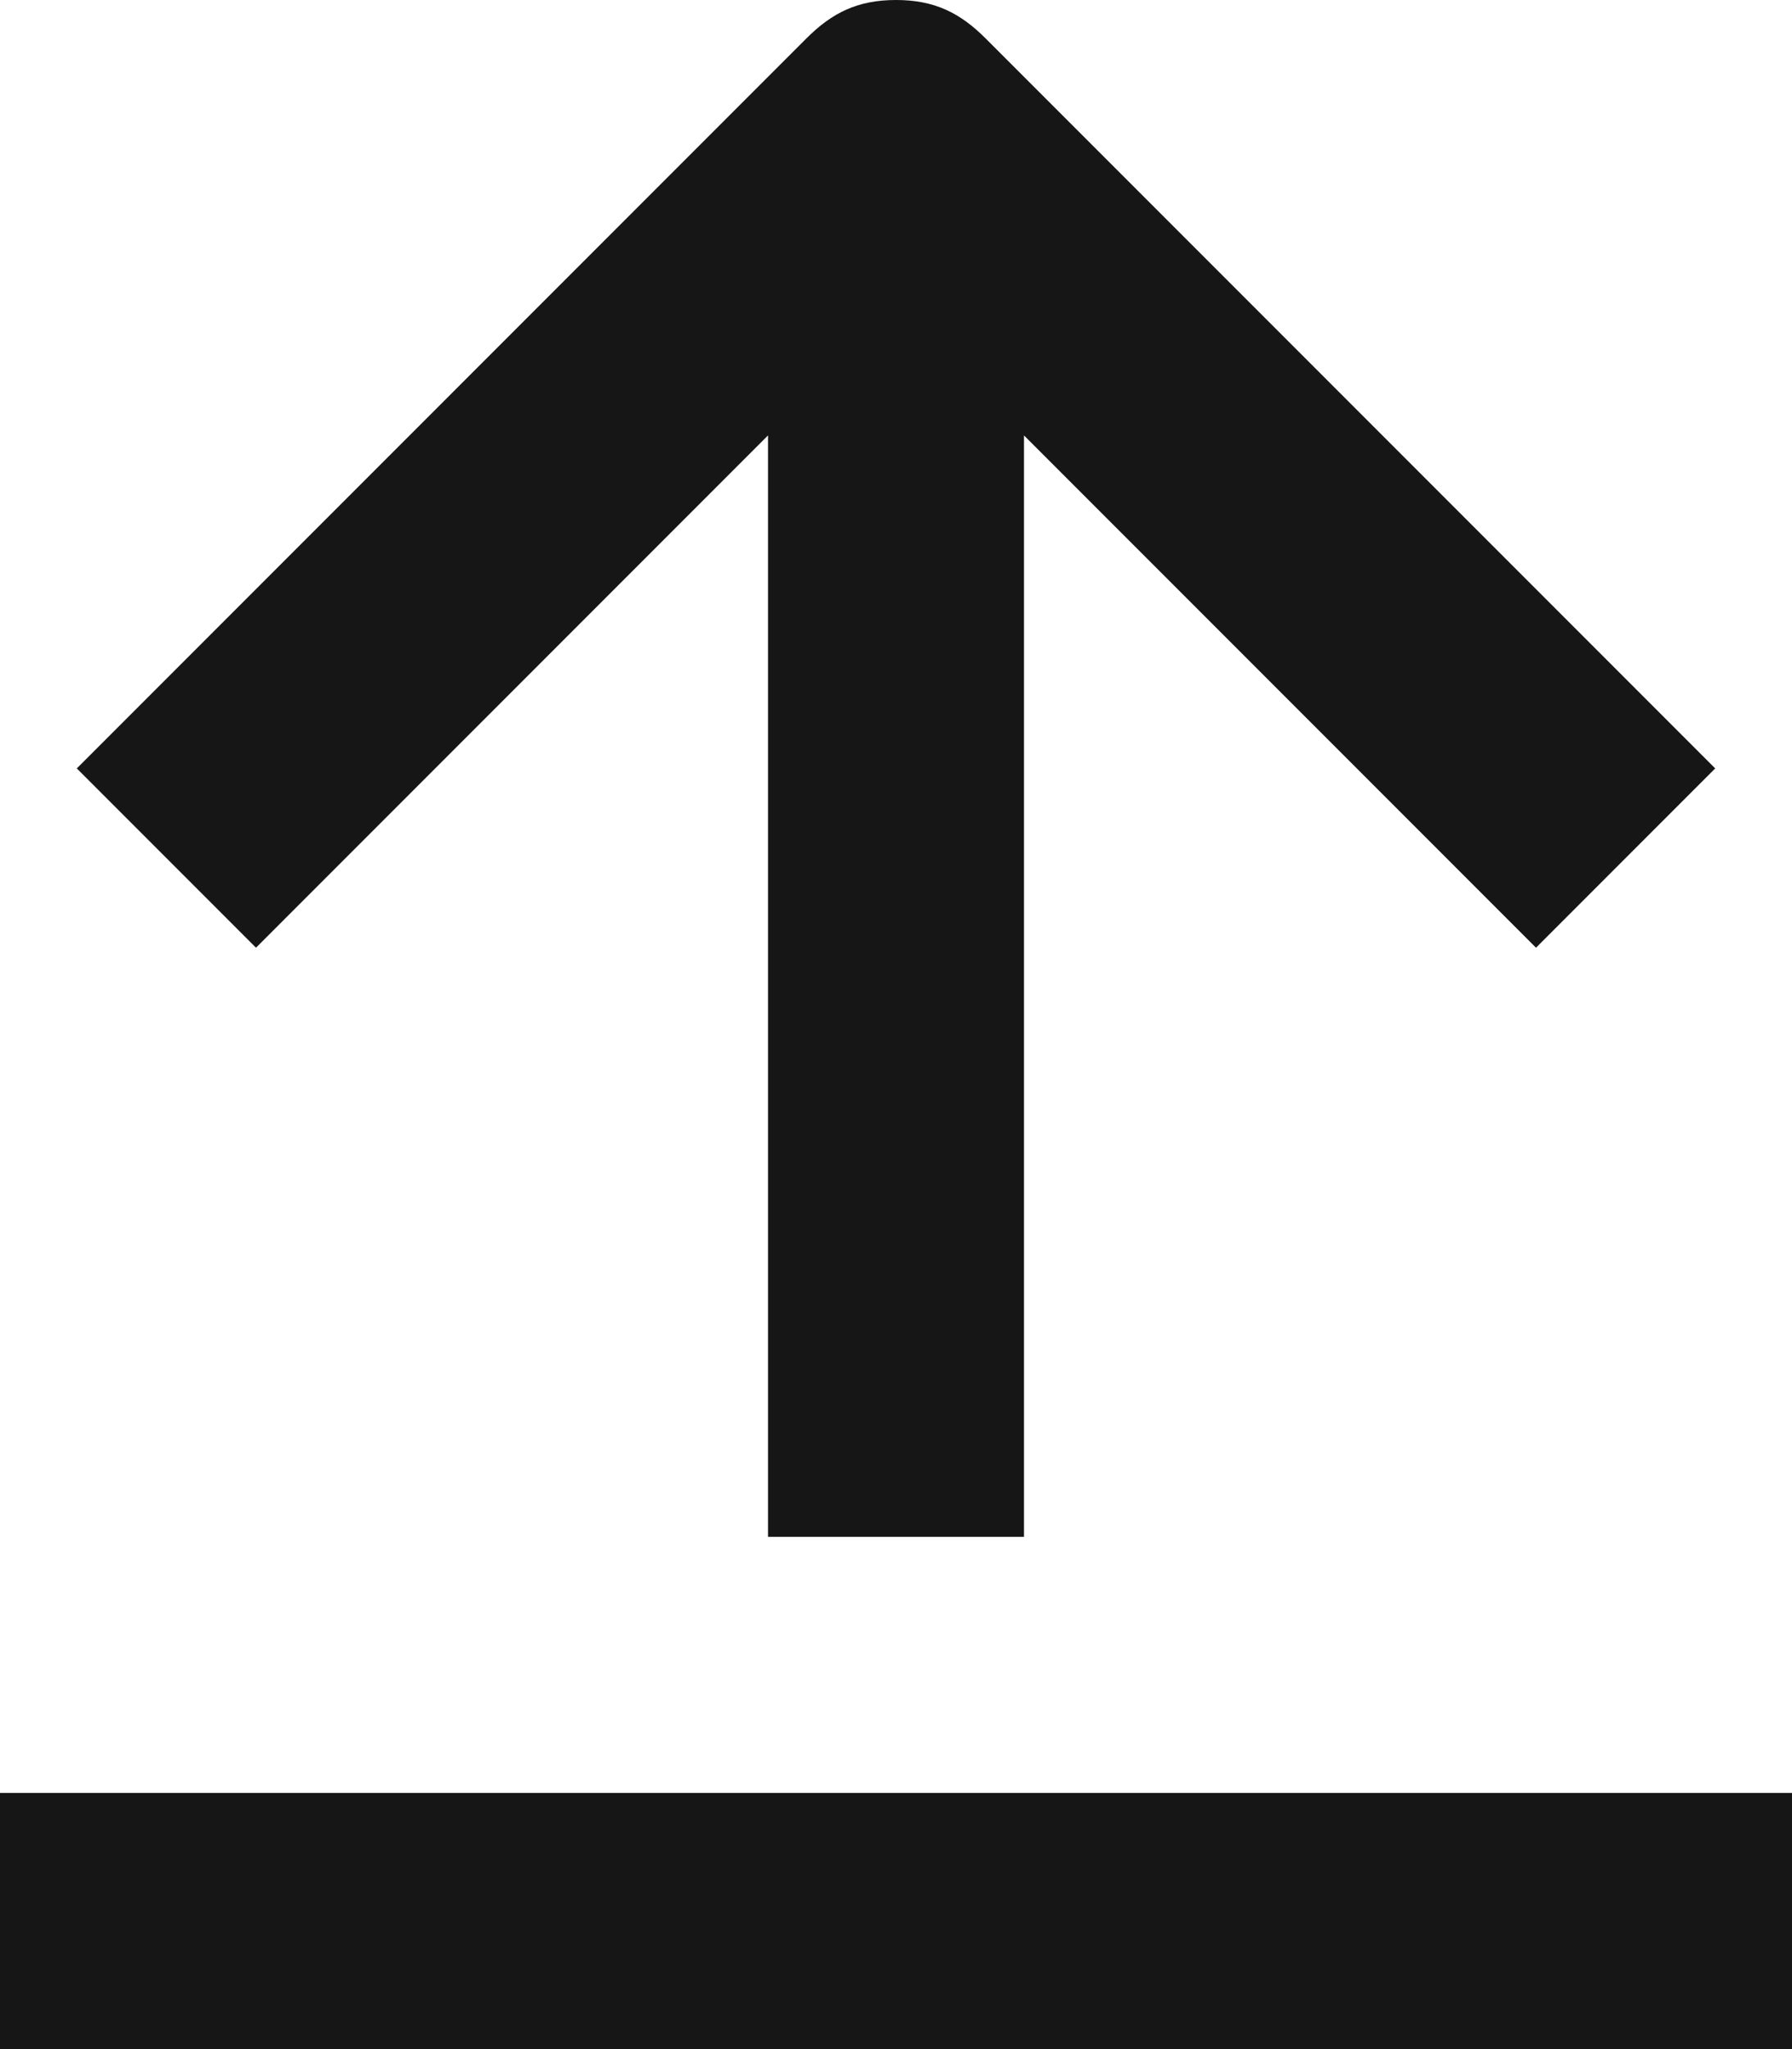 <?xml version="1.0" encoding="UTF-8"?>
<svg width="14px" height="16px" viewBox="0 0 14 16" version="1.1" xmlns="http://www.w3.org/2000/svg" xmlns:xlink="http://www.w3.org/1999/xlink">
    <!-- Generator: sketchtool 49.3 (51167) - http://www.bohemiancoding.com/sketch -->
    <title>1320A0D8-6F40-4689-8D46-5325CE5B1109</title>
    <desc>Created with sketchtool.</desc>
    <defs>
        <path d="M12,4 C12.3,4 12.5,4.1 12.7,4.3 L18.4,10 L17,11.4 L13,7.4 L13,16 L11,16 L11,7.4 L7,11.4 L5.6,10 L11.3,4.3 C11.5,4.1 11.7,4 12,4 Z M5,18 L19,18 L19,20 L5,20 L5,18 Z" id="path-1"></path>
    </defs>
    <g id="Symbols" stroke="none" stroke-width="1" fill="none" fill-rule="evenodd">
        <g id="Icon-/-Upload" transform="translate(-5, -4)">
            <mask id="mask-2" fill="white">
                <use xlink:href="#path-1"></use>
            </mask>
            <use id="Shape" fill="#161616" fill-rule="nonzero" xlink:href="#path-1"></use>
        </g>
    </g>
</svg>
